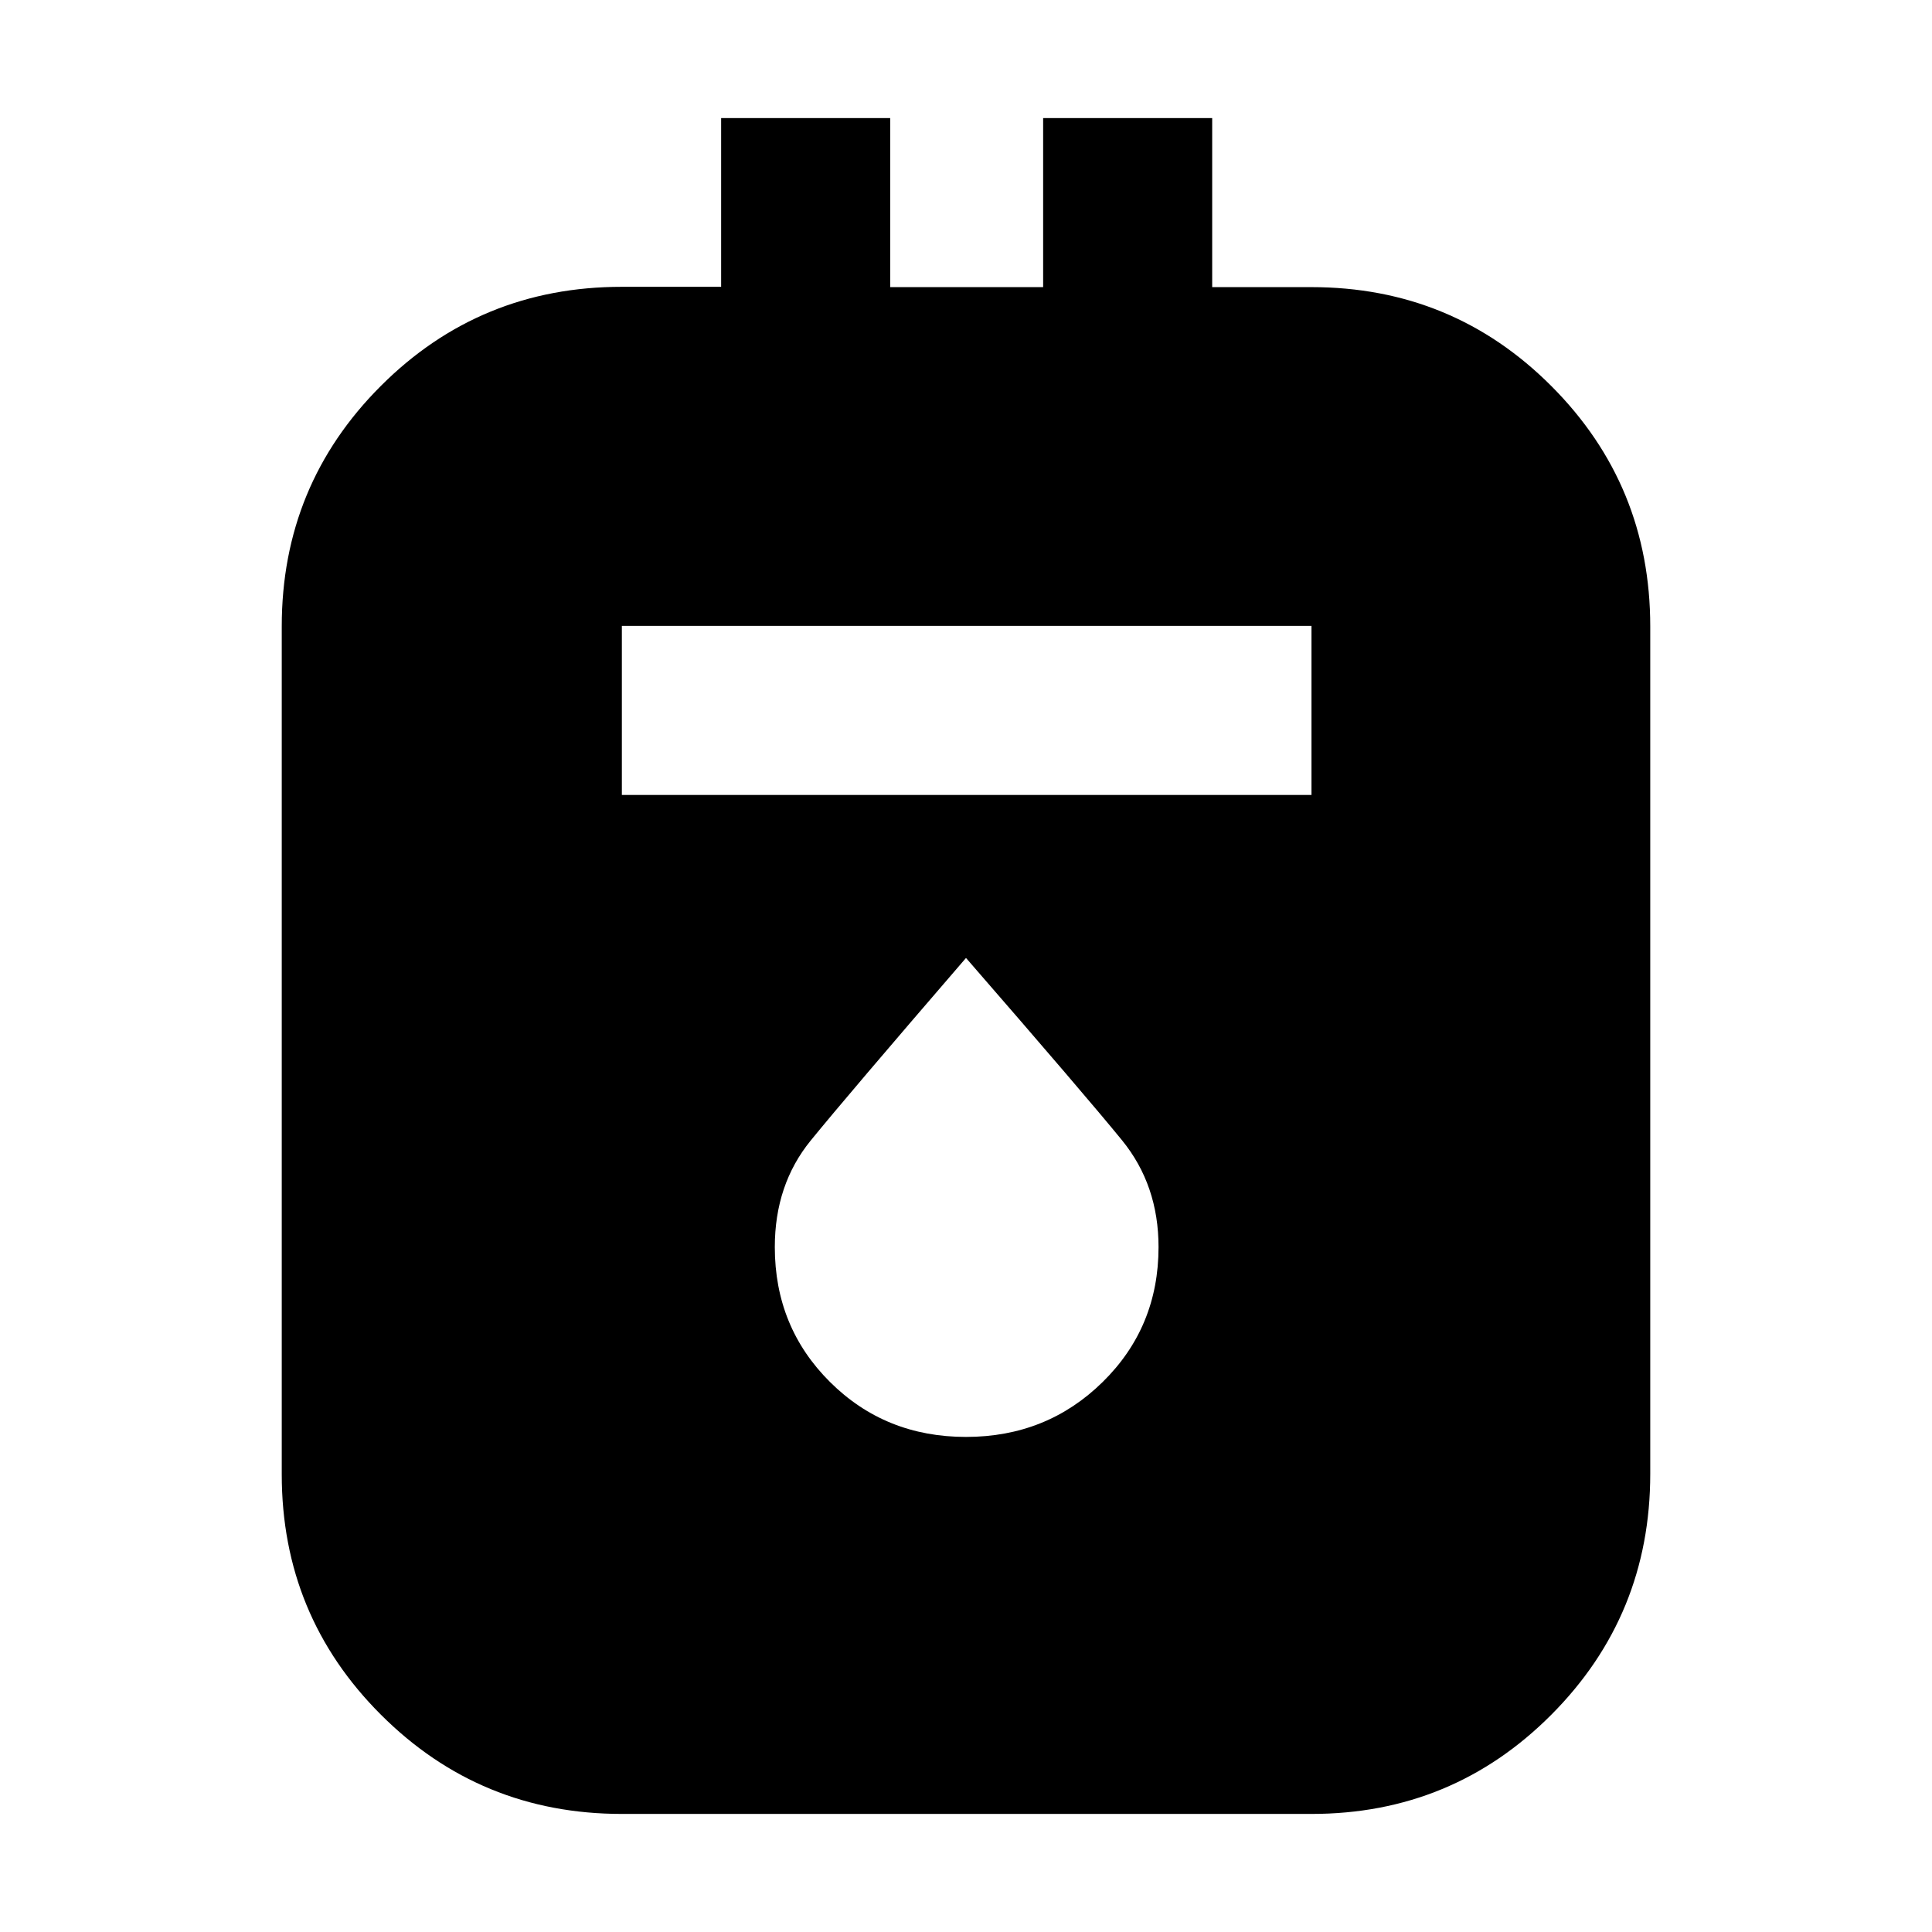 <svg xmlns="http://www.w3.org/2000/svg" height="40" viewBox="0 -960 960 960" width="40"><path d="M309-58.67q-70.35 0-119.67-49.25Q140-157.16 140-227.41v-421.35q0-70.24 49.25-119.48 49.24-49.24 119.71-49.24h49.37v-83.85h84v84h76v-84h84v84h49.24q70.25 0 119.34 49.21T820-648.71v421.04q0 70.35-49.13 119.68-49.13 49.32-119.2 49.32H309ZM309-565h342.67v-84H309v84Zm171 319q40.13 0 67.9-27.28 27.77-27.28 27.77-67.05 0-30.81-18.14-53.07Q539.39-415.67 480-484q-59.39 68.87-77.2 90.77-17.8 21.9-17.8 52.9 0 39.77 27.44 67.05Q439.87-246 480-246Z"/></svg>